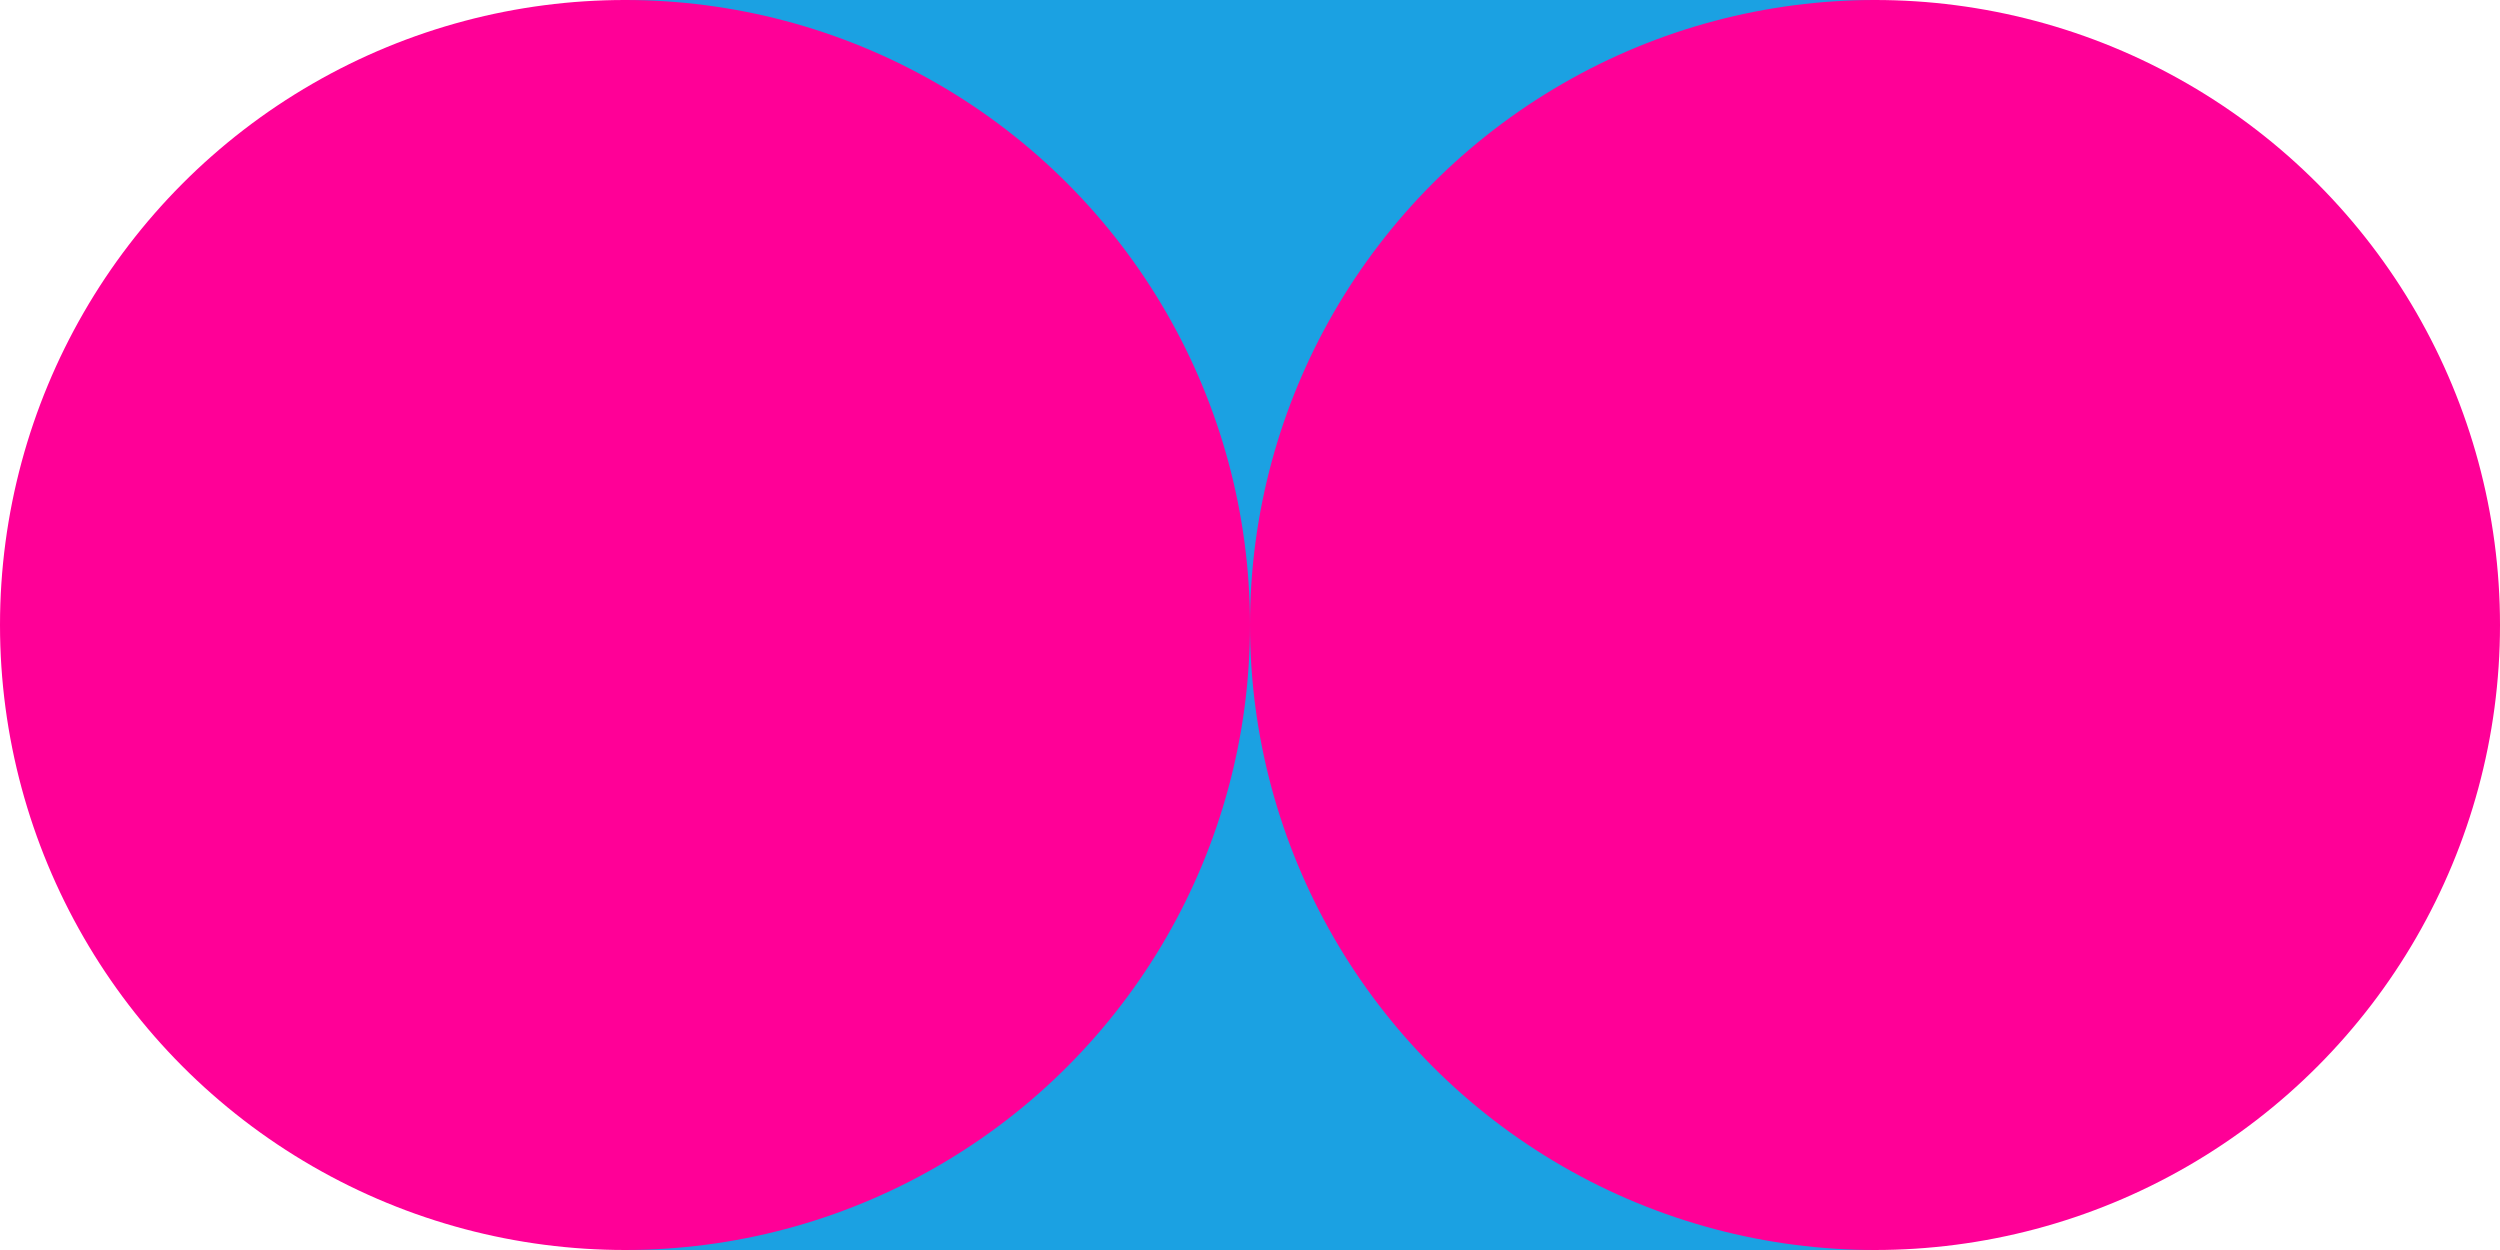 <svg xmlns="http://www.w3.org/2000/svg" viewBox="0 0 52 26"><defs><style>.cls-1{fill:#1ba1e2;}.cls-2{fill:#ff0097;}</style></defs><title>Fichier 1</title><g id="Calque_2" data-name="Calque 2"><g id="Calque_1-2" data-name="Calque 1"><polygon class="cls-1" points="26 26 13 26 13 0 21.19 0 26 0 26 9.62 26 26"/><circle class="cls-2" cx="13" cy="13" r="13"/><polygon class="cls-1" points="26 0 39 0 39 26 30.81 26 26 26 26 16.38 26 0"/><circle class="cls-2" cx="39" cy="13" r="13"/></g></g></svg>